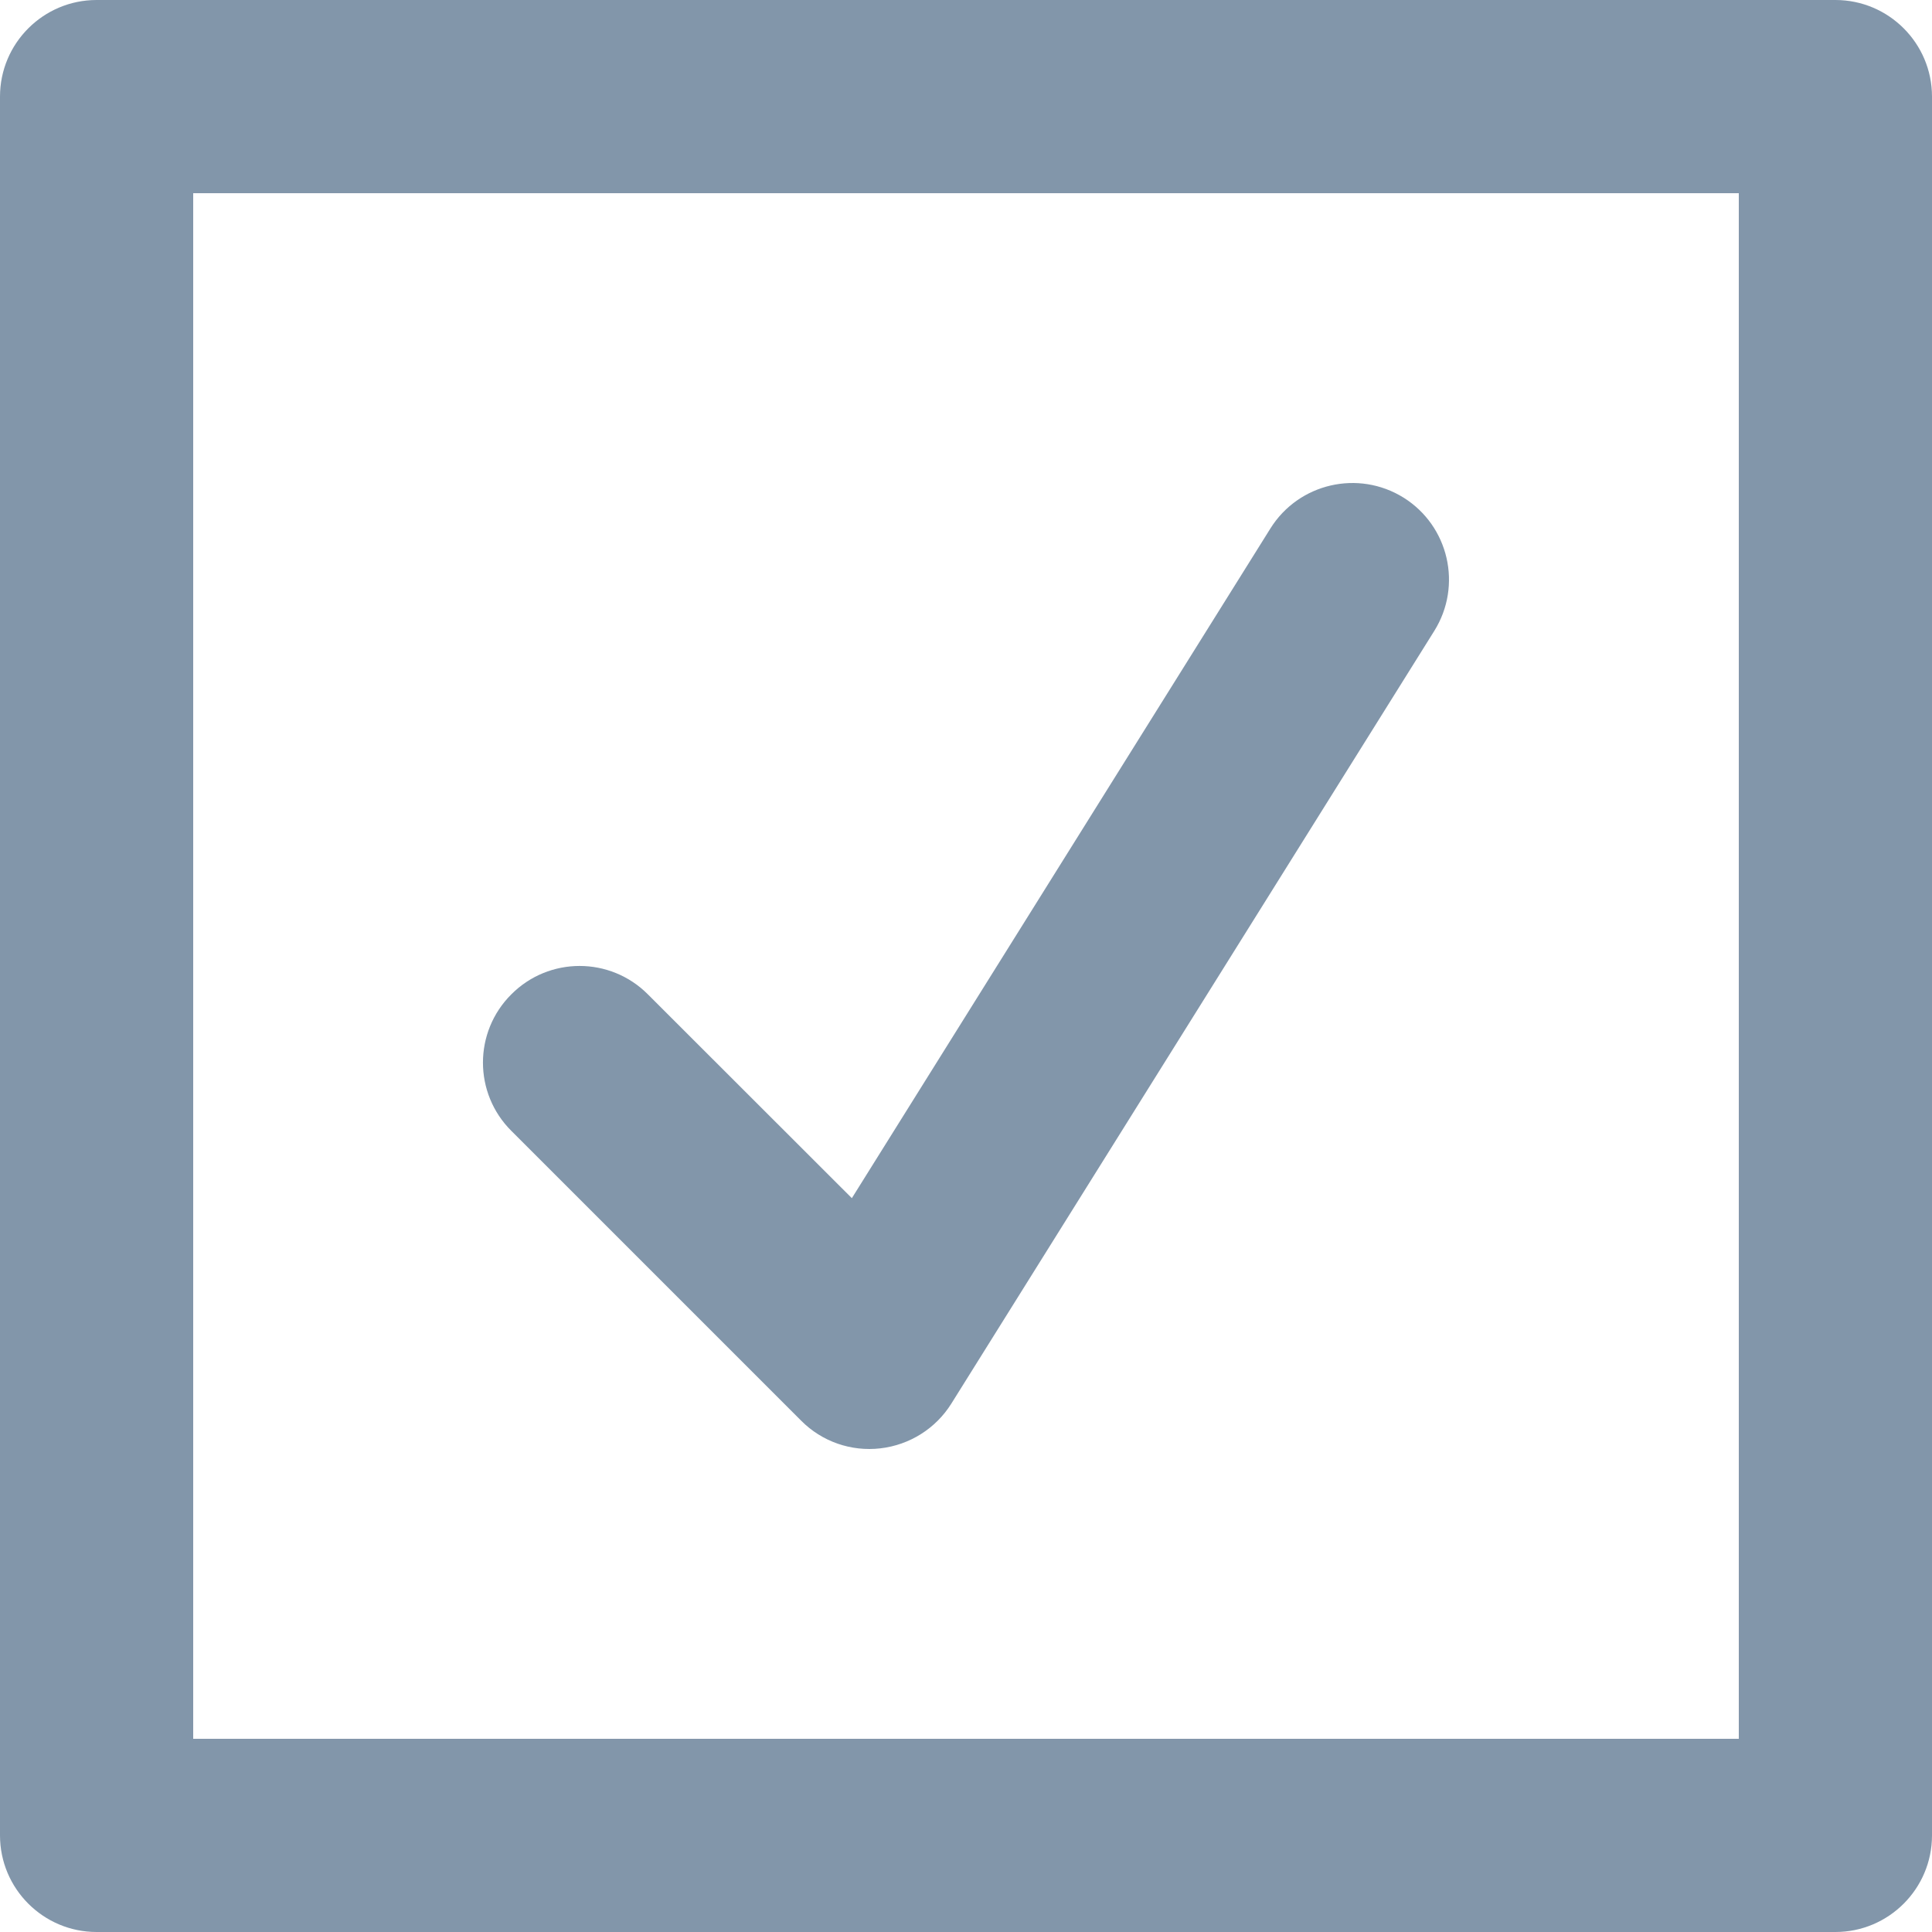 <svg width="12" height="12" viewBox="0 0 12 12" fill="none" xmlns="http://www.w3.org/2000/svg">
    <path fill-rule="evenodd" clip-rule="evenodd" d="M0 0.6C0 0.269 0.269 0 0.6 0H11.4C11.731 0 12 0.269 12 0.6V11.4C12 11.731 11.731 12 11.4 12H0.6C0.269 12 0 11.731 0 11.4V0.6ZM1.2 1.2V10.8H10.8V1.2H1.2Z" fill="#8296AA"/>
    <path fill-rule="evenodd" clip-rule="evenodd" d="M8.718 3.091C8.999 3.267 9.084 3.637 8.909 3.918L5.909 8.718C5.812 8.873 5.65 8.975 5.468 8.996C5.286 9.017 5.105 8.954 4.976 8.824L3.176 7.024C2.941 6.79 2.941 6.41 3.176 6.176C3.41 5.941 3.79 5.941 4.024 6.176L5.291 7.442L7.891 3.282C8.067 3.001 8.437 2.916 8.718 3.091Z" fill="#8296AA"/>
</svg>
